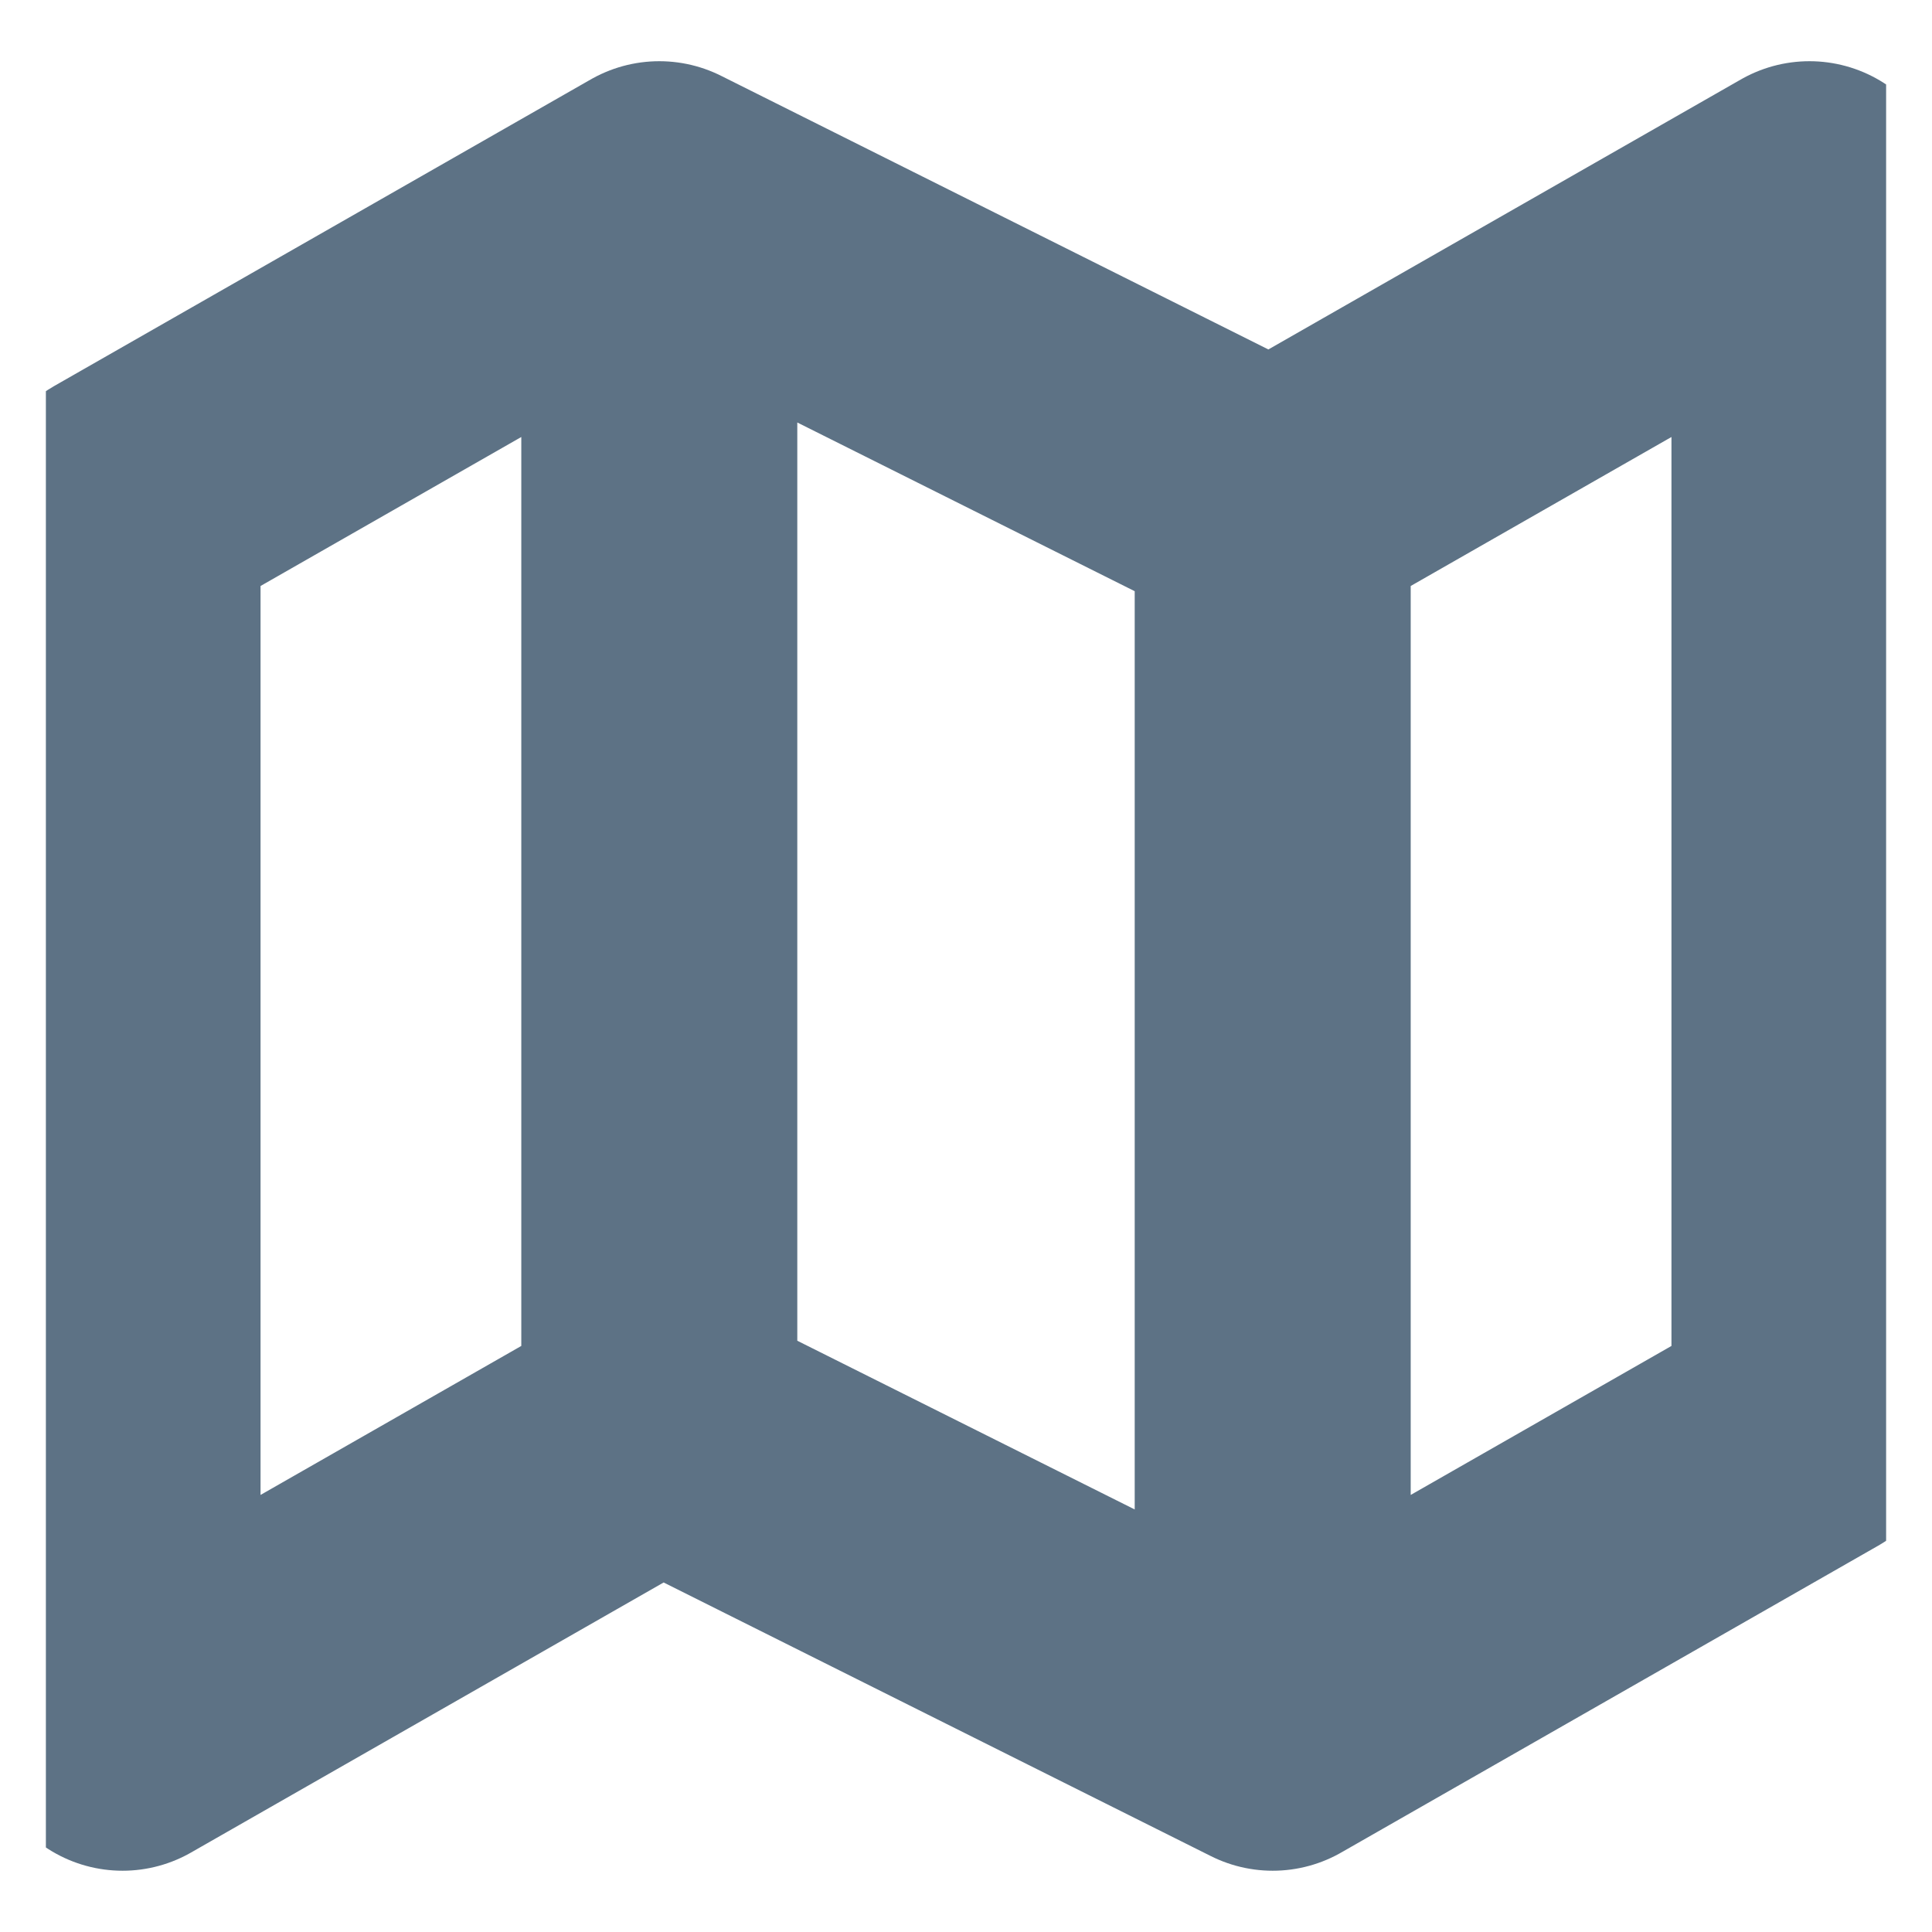 <svg width="28" height="28" viewBox="0 0 28 28" fill="none" xmlns="http://www.w3.org/2000/svg">
<g clip-path="url(#clip0_11_4157)">
<path d="M9.555 20.667L1.776 25.112V7.332L9.555 2.887M9.555 20.667L18.445 25.112M9.555 20.667V2.887M18.445 25.112L26.224 20.667V2.887L18.445 7.332M18.445 25.112V7.332M18.445 7.332L9.555 2.887" stroke="#5D7285" stroke-width="4" stroke-linecap="round" stroke-linejoin="round"/>
</g>
<defs>
<clipPath id="clip0_11_4157">
<rect width="26.67" height="26.67" fill="white" transform="translate(0.665 0.665)"/>
</clipPath>
</defs>
</svg>
